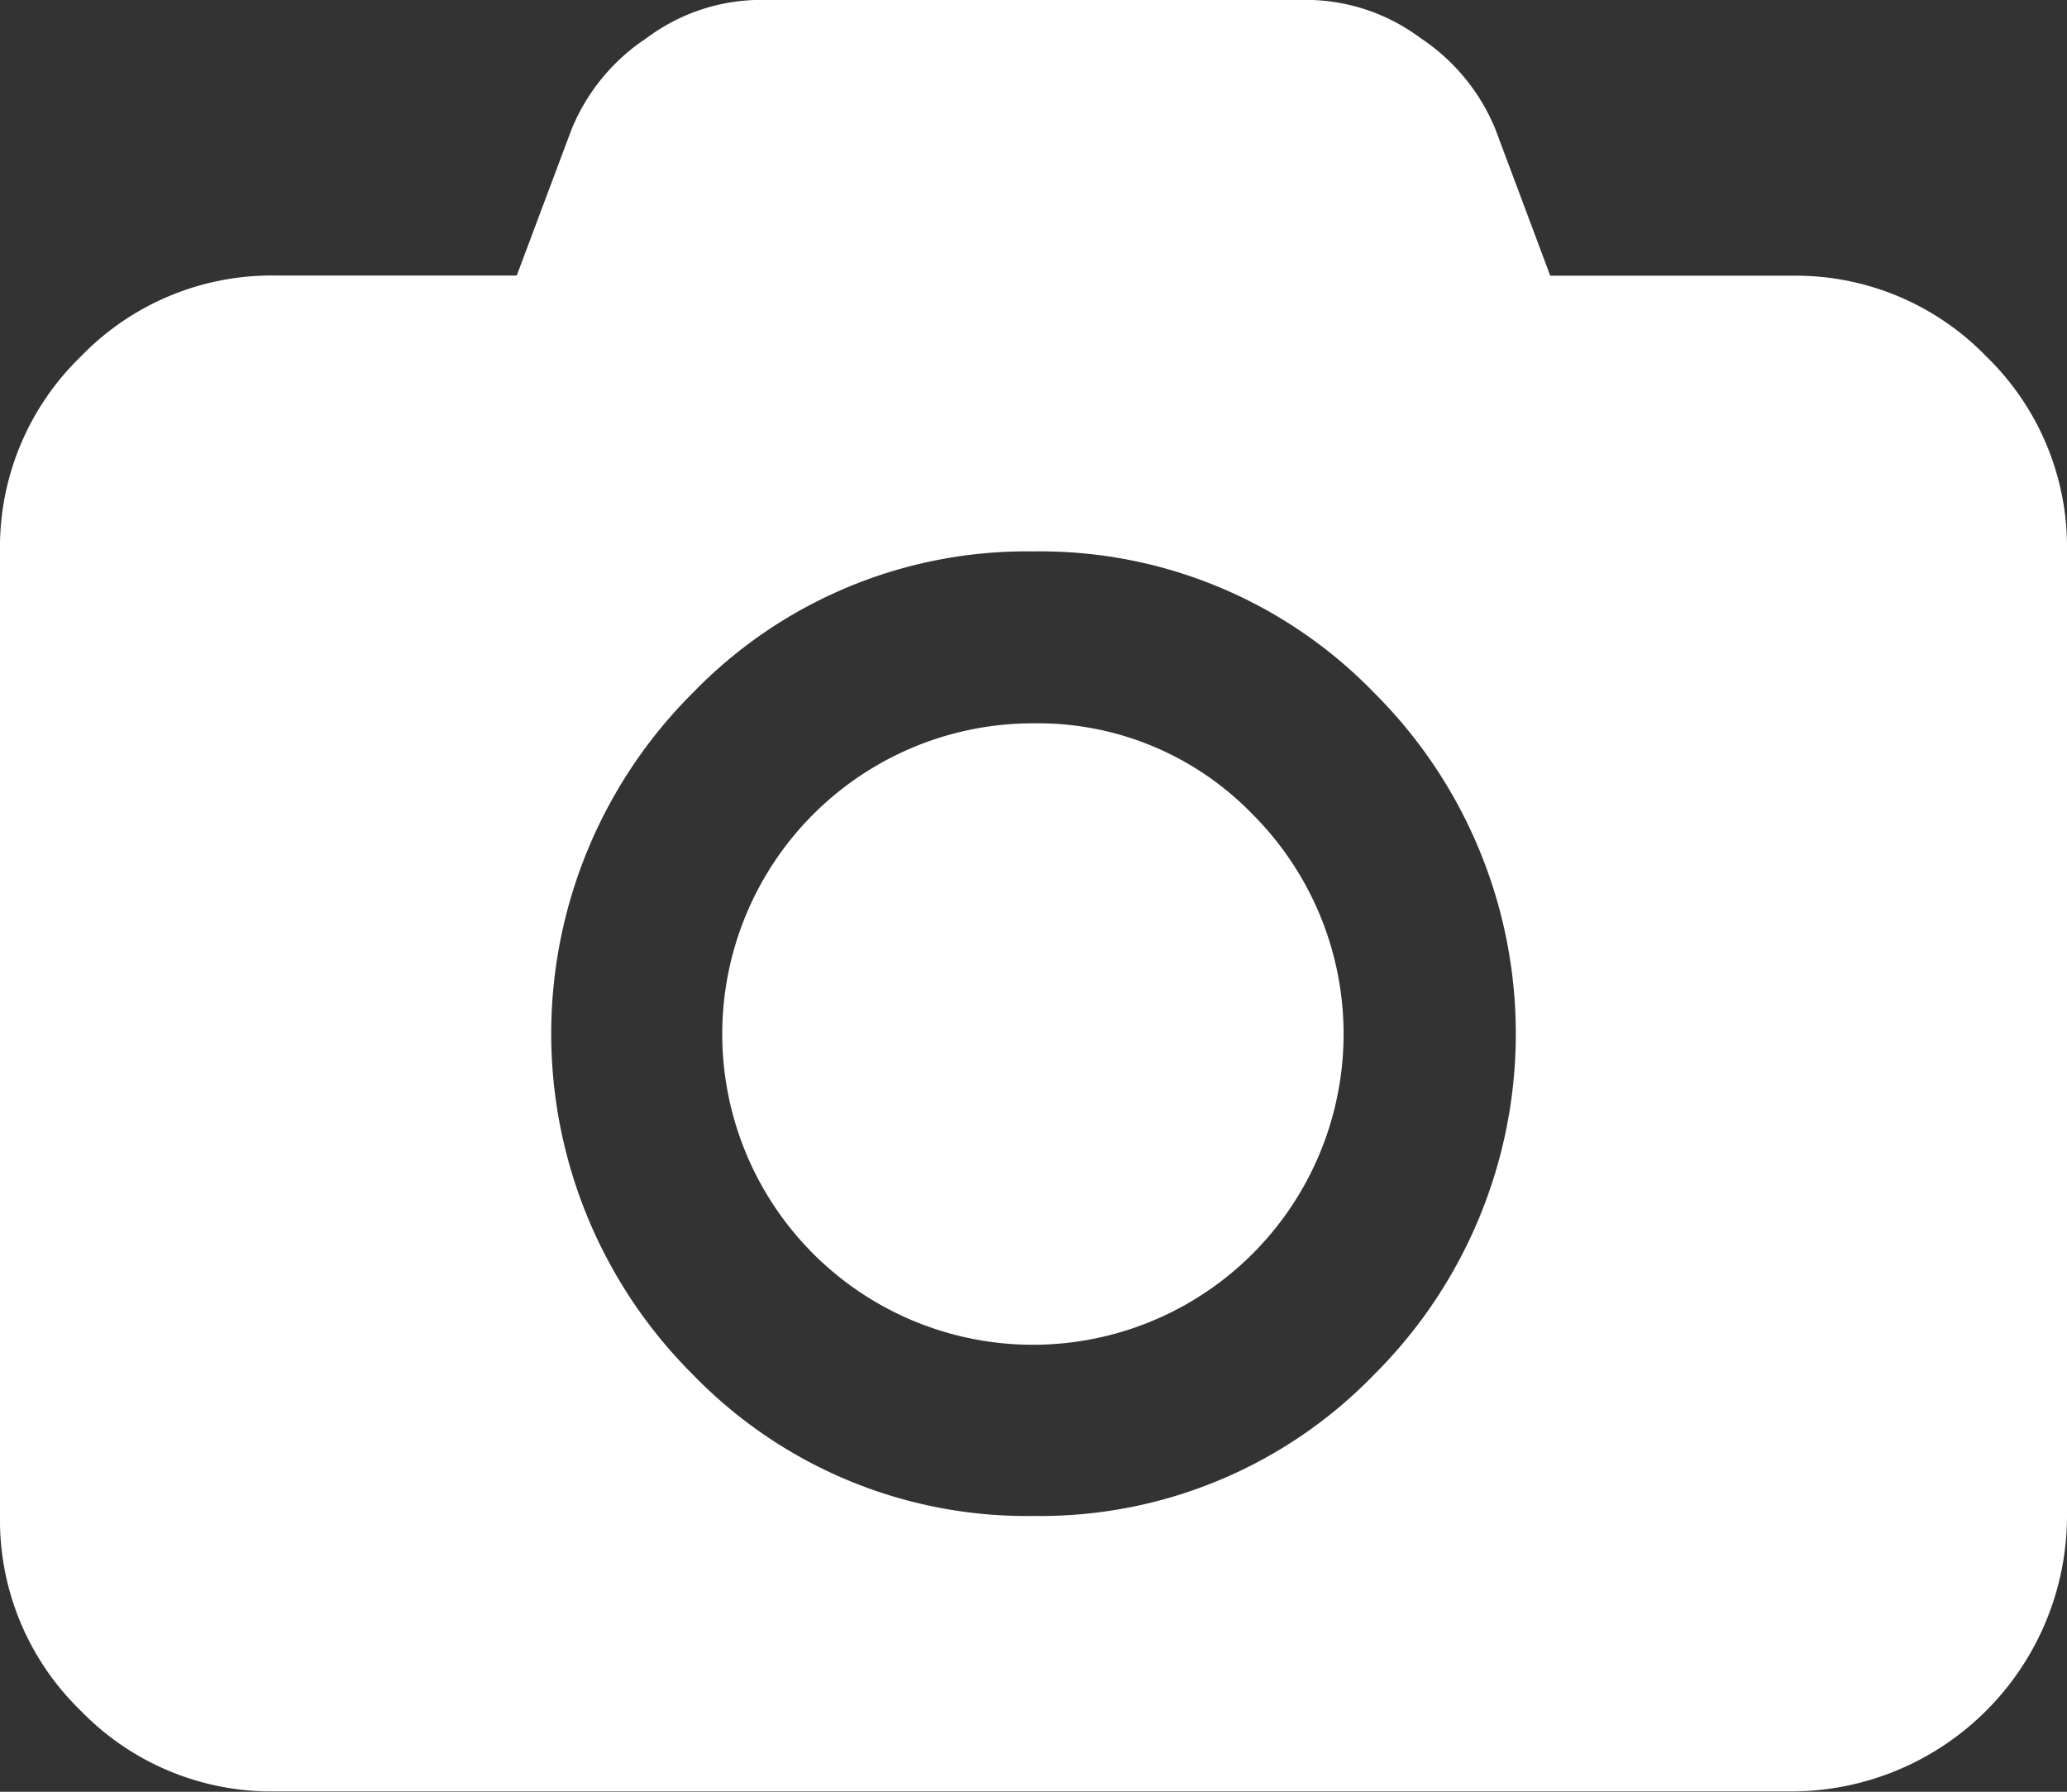 <svg xmlns="http://www.w3.org/2000/svg" viewBox="0 0 23.38 20.263">
  <rect x="0" y="0" width="23.38" height="20.263" fill="#333333" stroke="none"/>
  <defs>
    <style>
      .cls-1 {
        fill: #fff;
      }
    </style>
  </defs>
  <g id="photo-camera" transform="translate(0 -36.54)">
    <g id="Group_78" data-name="Group 78" transform="translate(0 36.54)">
      <path id="Path_2122" data-name="Path 2122" class="cls-1" d="M22.467,40.571a3,3,0,0,0-2.2-.913H17.535L16.914,38a2.262,2.262,0,0,0-.846-1.029,2.169,2.169,0,0,0-1.26-.432H8.573a2.169,2.169,0,0,0-1.26.432A2.262,2.262,0,0,0,6.466,38l-.621,1.656H3.117a3,3,0,0,0-2.2.913A3,3,0,0,0,0,42.775V53.686a3,3,0,0,0,.913,2.2,3,3,0,0,0,2.2.913H20.263a3.118,3.118,0,0,0,3.117-3.117V42.775A3,3,0,0,0,22.467,40.571ZM15.544,52.084a5.254,5.254,0,0,1-3.854,1.6,5.254,5.254,0,0,1-3.854-1.6,5.439,5.439,0,0,1,0-7.708,5.253,5.253,0,0,1,3.854-1.6,5.254,5.254,0,0,1,3.854,1.6,5.438,5.438,0,0,1,0,7.708Z" transform="translate(0 -36.54)"/>
      <path id="Path_2123" data-name="Path 2123" class="cls-1" d="M195.363,228.4a3.514,3.514,0,1,0,2.478,1.029A3.377,3.377,0,0,0,195.363,228.4Z" transform="translate(-183.673 -220.22)"/>
    </g>
  </g>
</svg>
